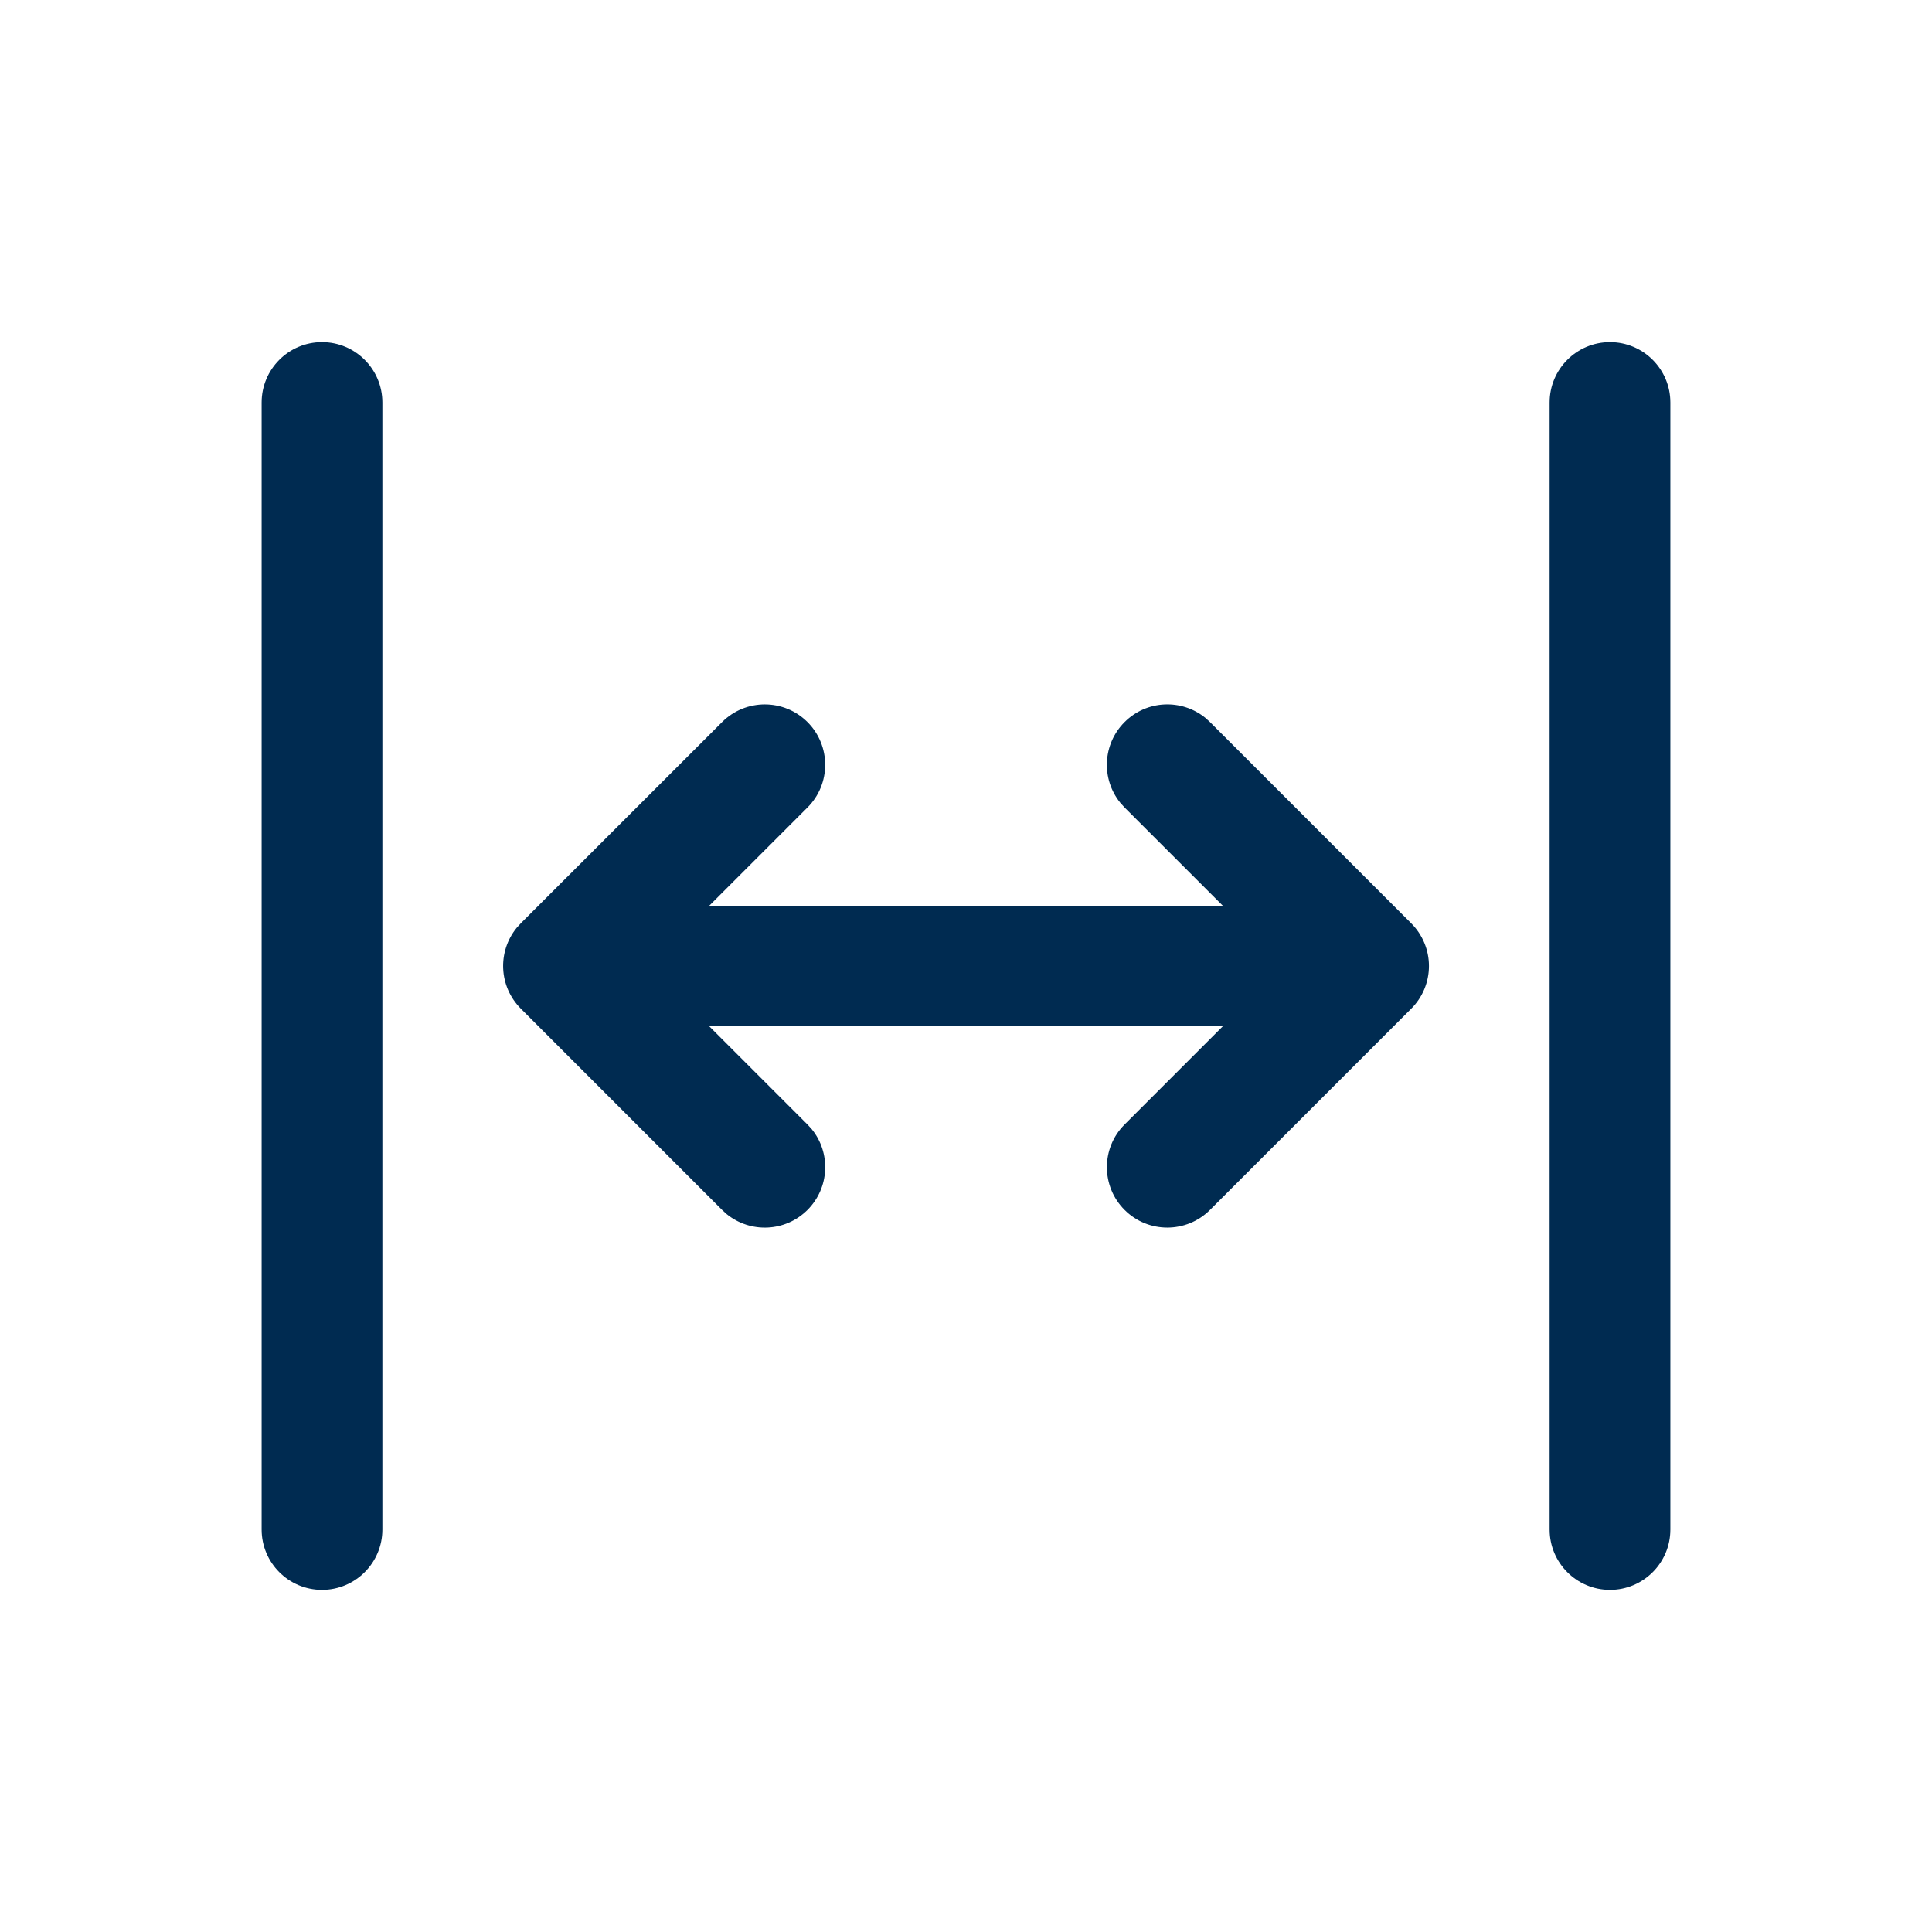 <svg width="24" height="24" viewBox="0 0 24 24" fill="none" xmlns="http://www.w3.org/2000/svg">
<path d="M4,4.25c0.414,0 0.75,0.336 0.75,0.75v14c0,0.414 -0.336,0.75 -0.75,0.75c-0.414,0 -0.75,-0.336 -0.75,-0.75v-14c0,-0.414 0.336,-0.75 0.75,-0.75zM20,4.25c0.414,0 0.75,0.336 0.75,0.75v14c0,0.414 -0.336,0.75 -0.75,0.75c-0.414,0 -0.75,-0.336 -0.75,-0.75v-14c0,-0.414 0.336,-0.75 0.75,-0.75zM8.97,8.97c0.293,-0.293 0.768,-0.293 1.061,0c0.293,0.293 0.293,0.768 0,1.061l-1.22,1.22h6.379l-1.22,-1.22l-0.052,-0.057c-0.24,-0.295 -0.223,-0.729 0.052,-1.004c0.275,-0.275 0.709,-0.292 1.004,-0.052l0.057,0.052l2.5,2.5c0.141,0.141 0.22,0.331 0.22,0.53c0,0.199 -0.079,0.39 -0.22,0.53l-2.5,2.5c-0.293,0.293 -0.768,0.293 -1.061,0c-0.293,-0.293 -0.293,-0.768 0,-1.061l1.22,-1.22h-6.379l1.22,1.22l0.052,0.057c0.24,0.294 0.223,0.729 -0.052,1.004c-0.275,0.275 -0.709,0.292 -1.004,0.052l-0.057,-0.052l-2.5,-2.5c-0.275,-0.275 -0.292,-0.709 -0.052,-1.004l0.052,-0.057z" fill="#002B51"/>
</svg>
